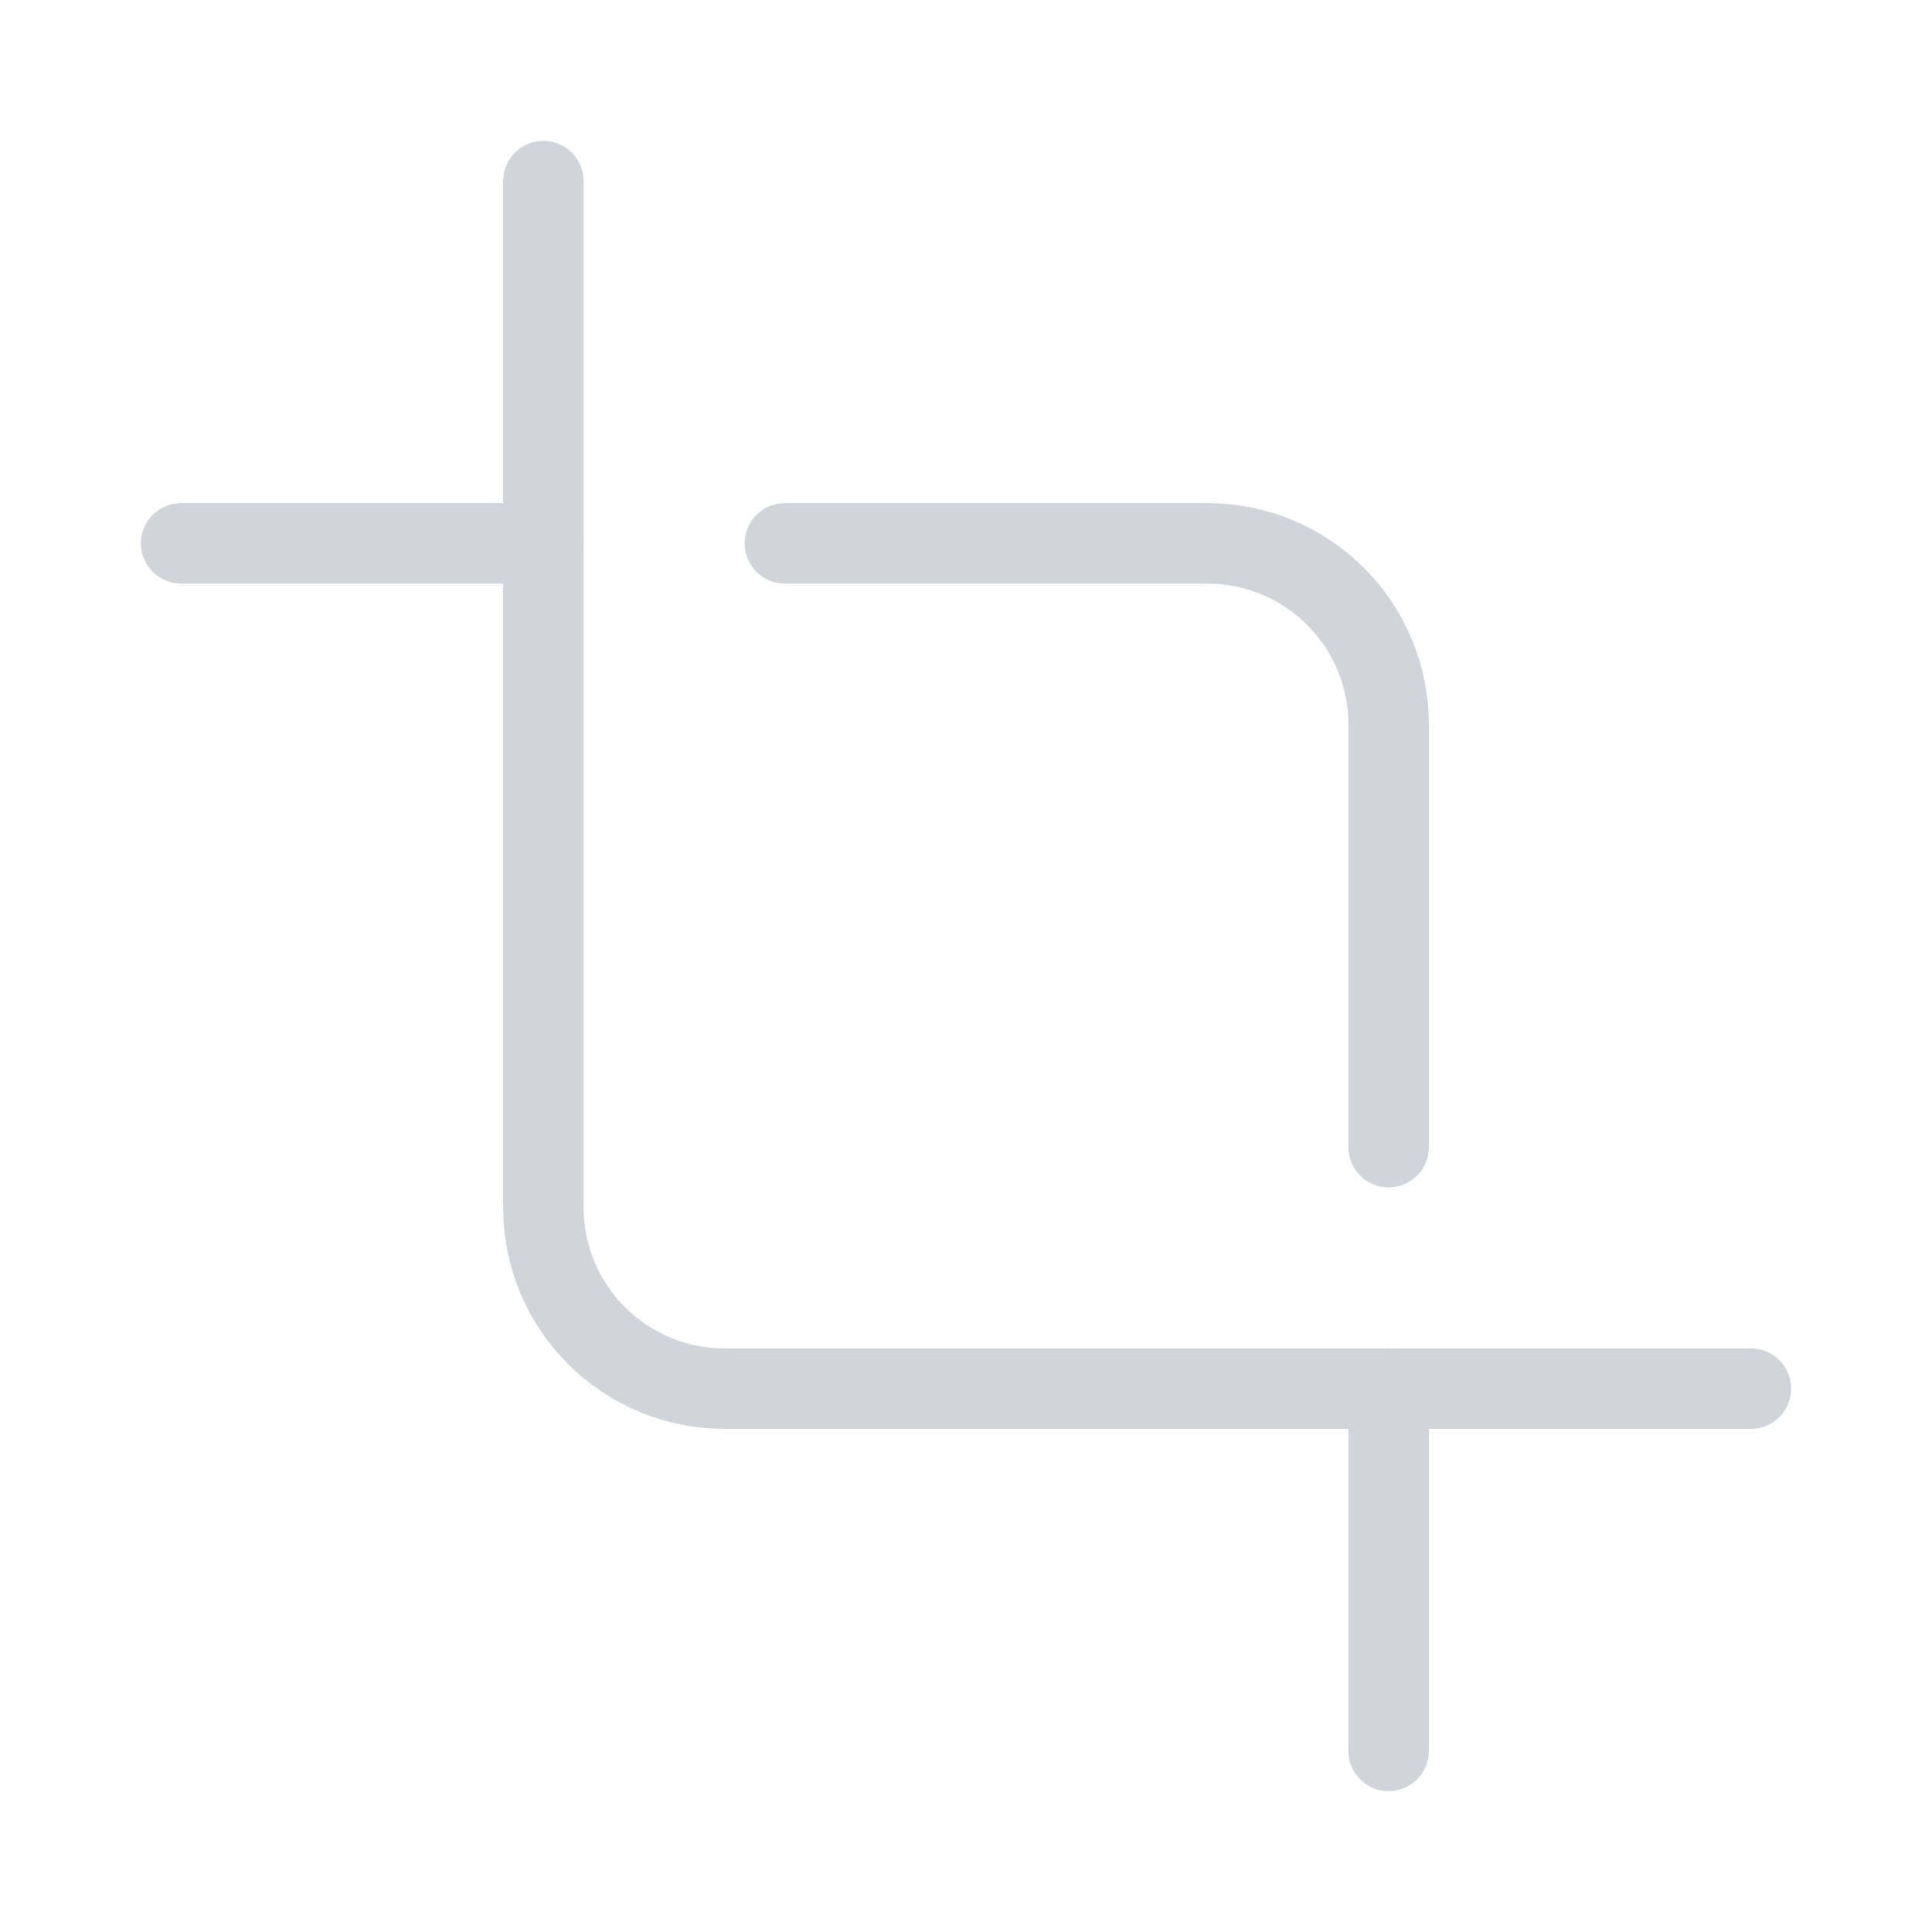 <svg width="24" height="24" viewBox="0 0 24 24" fill="none" xmlns="http://www.w3.org/2000/svg">
<path d="M6.75 2.25V15C6.75 15.597 6.987 16.169 7.409 16.591C7.831 17.013 8.403 17.25 9 17.25H21.75" stroke="#D1D5DB" stroke-linecap="round" stroke-linejoin="round"/>
<path d="M17.25 14.25V9C17.25 8.403 17.013 7.831 16.591 7.409C16.169 6.987 15.597 6.75 15 6.75H9.75" stroke="#D1D5DB" stroke-linecap="round" stroke-linejoin="round"/>
<path d="M17.25 17.25V21.75" stroke="#D1D5DB" stroke-linecap="round" stroke-linejoin="round"/>
<path d="M6.75 6.75H2.25" stroke="#D1D5DB" stroke-linecap="round" stroke-linejoin="round"/>
</svg>
